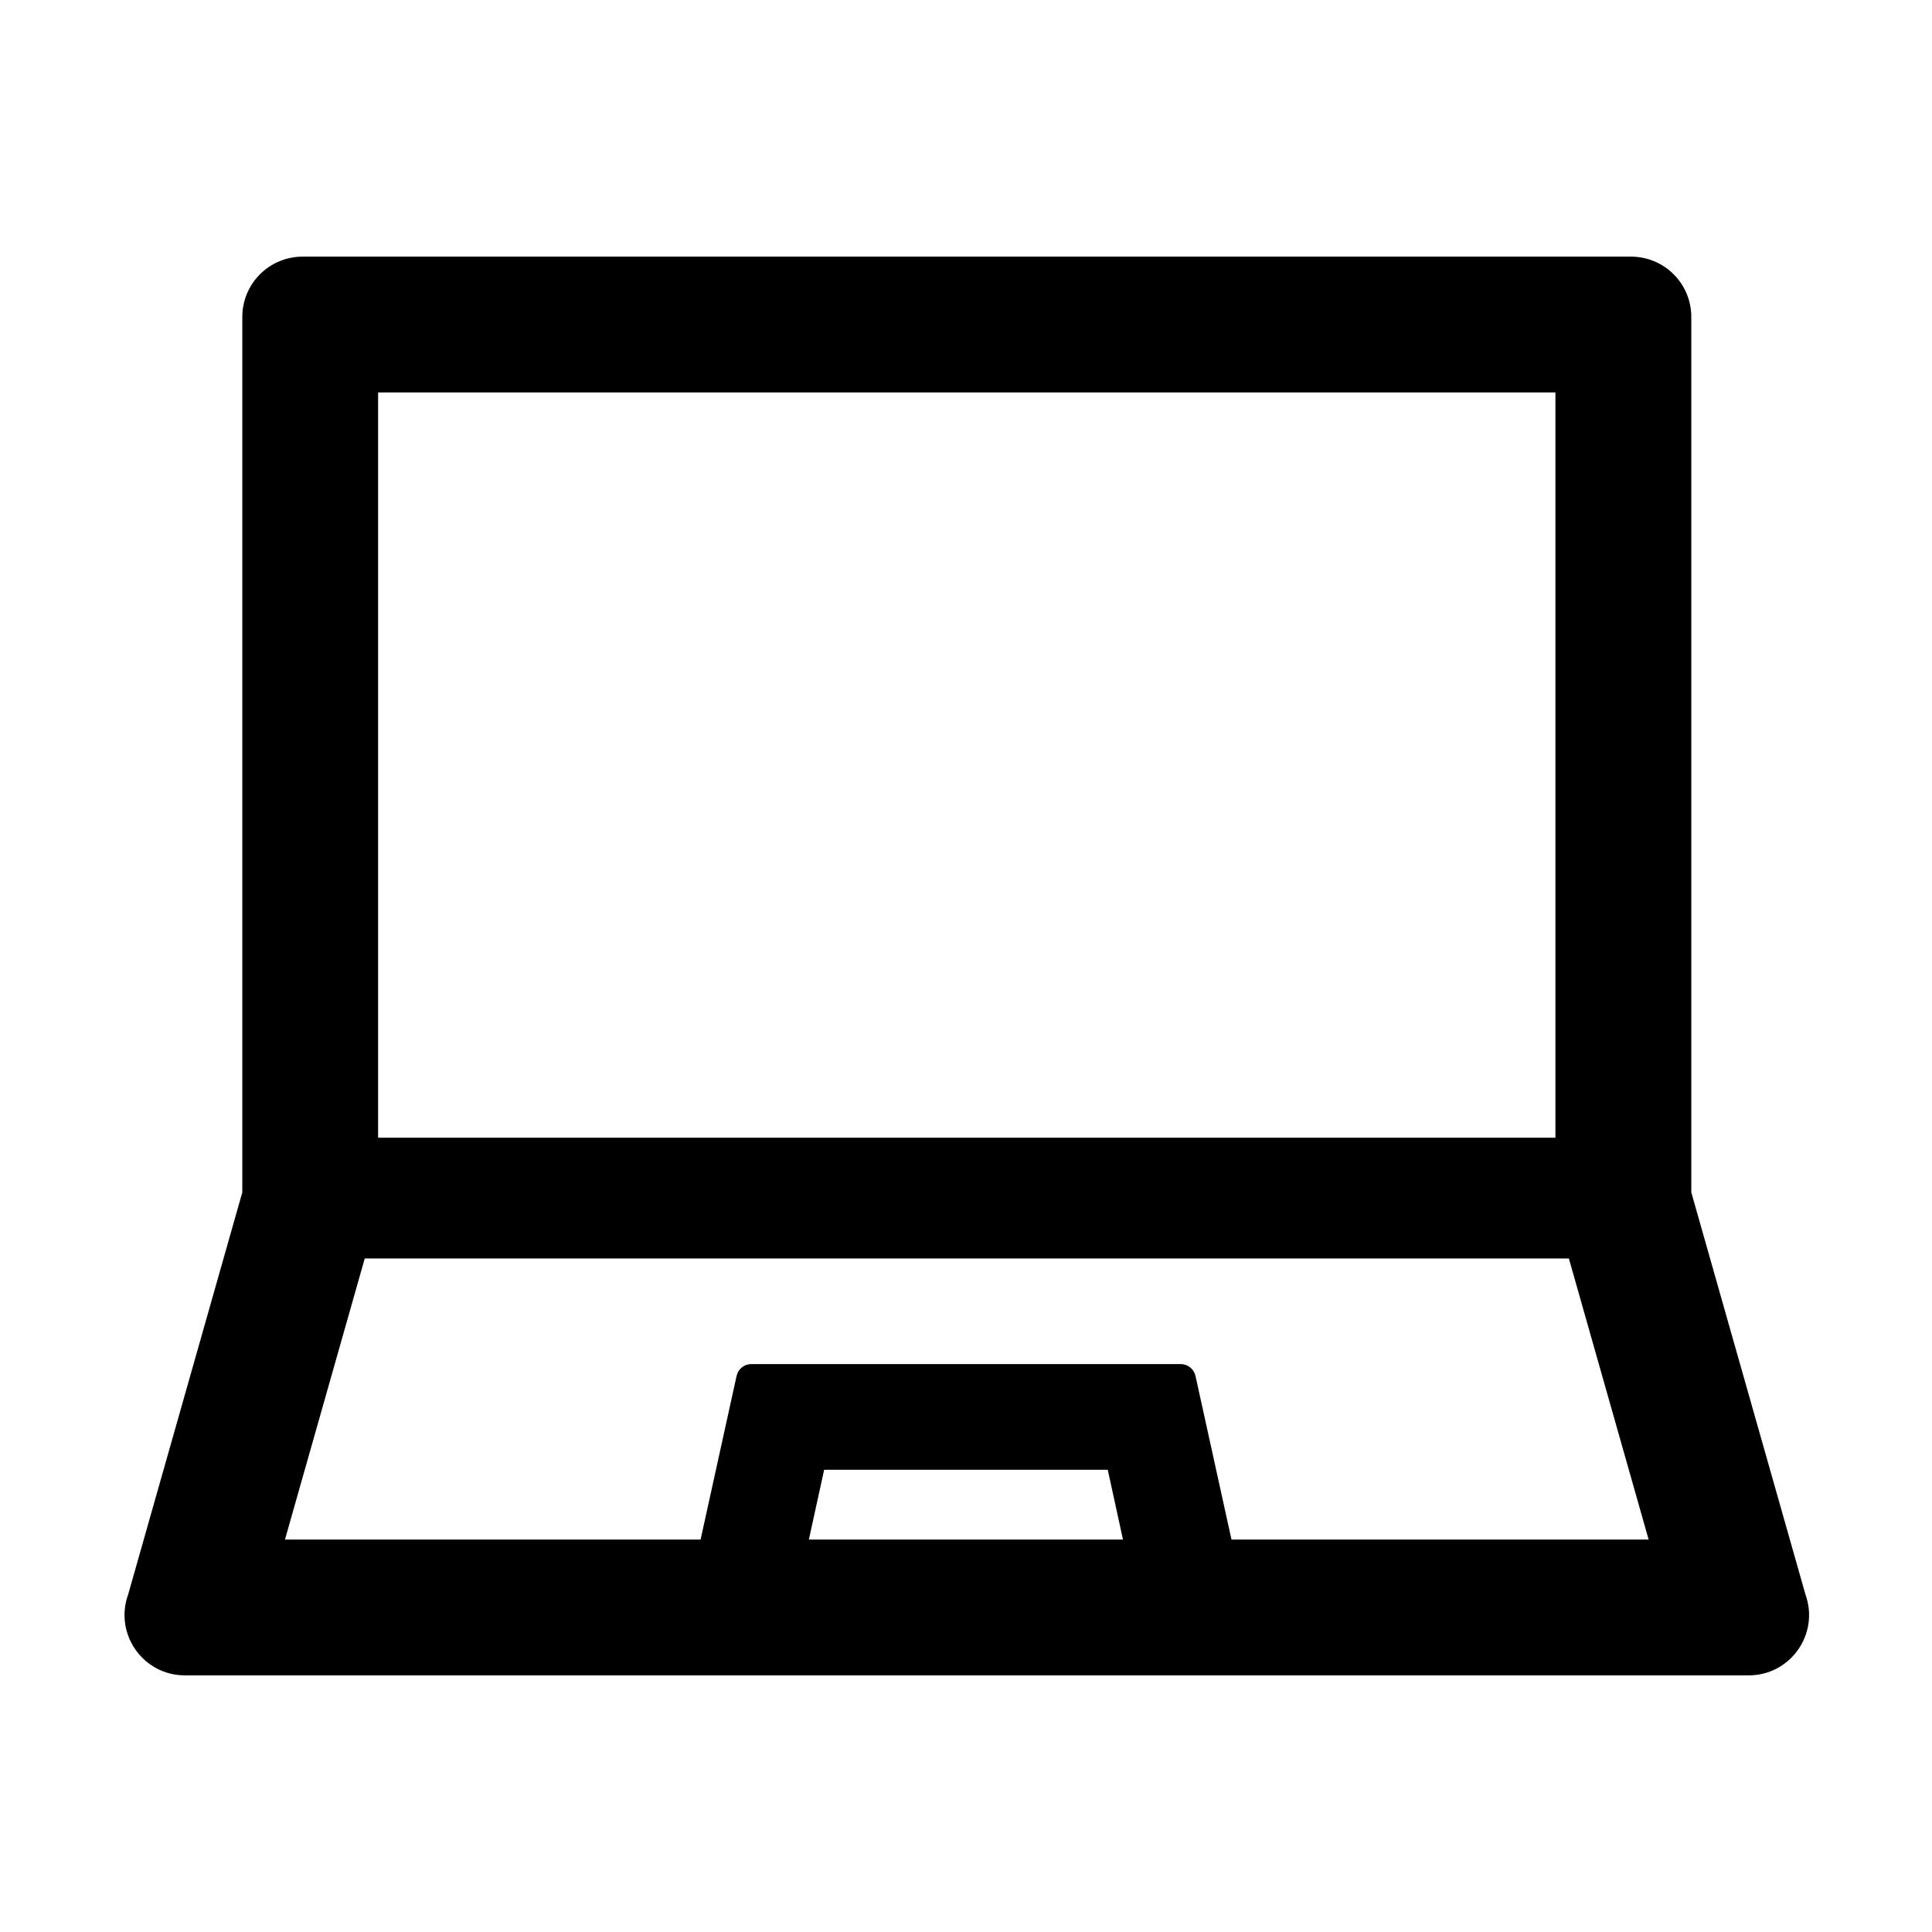 <svg width="24" height="24" viewBox="0 0 24 24" xmlns="http://www.w3.org/2000/svg">
<g id="Frame">
<path id="Vector" d="M22.428 19.807L21.01 14.812V3.938C21.01 3.523 20.675 3.188 20.26 3.188H3.76C3.345 3.188 3.01 3.523 3.01 3.938V14.812L1.592 19.807C1.416 20.297 1.777 20.812 2.297 20.812H21.722C22.243 20.812 22.604 20.297 22.428 19.807ZM4.697 4.875H19.322V14.133H4.697V4.875ZM10.048 19.125L10.238 18.258H13.761L13.95 19.125H10.048ZM15.298 19.125L14.851 17.093C14.832 17.006 14.754 16.945 14.668 16.945H9.333C9.244 16.945 9.169 17.006 9.15 17.093L8.703 19.125H3.54L4.531 15.633H19.489L20.48 19.125H15.298Z"/>
</g>
</svg>
